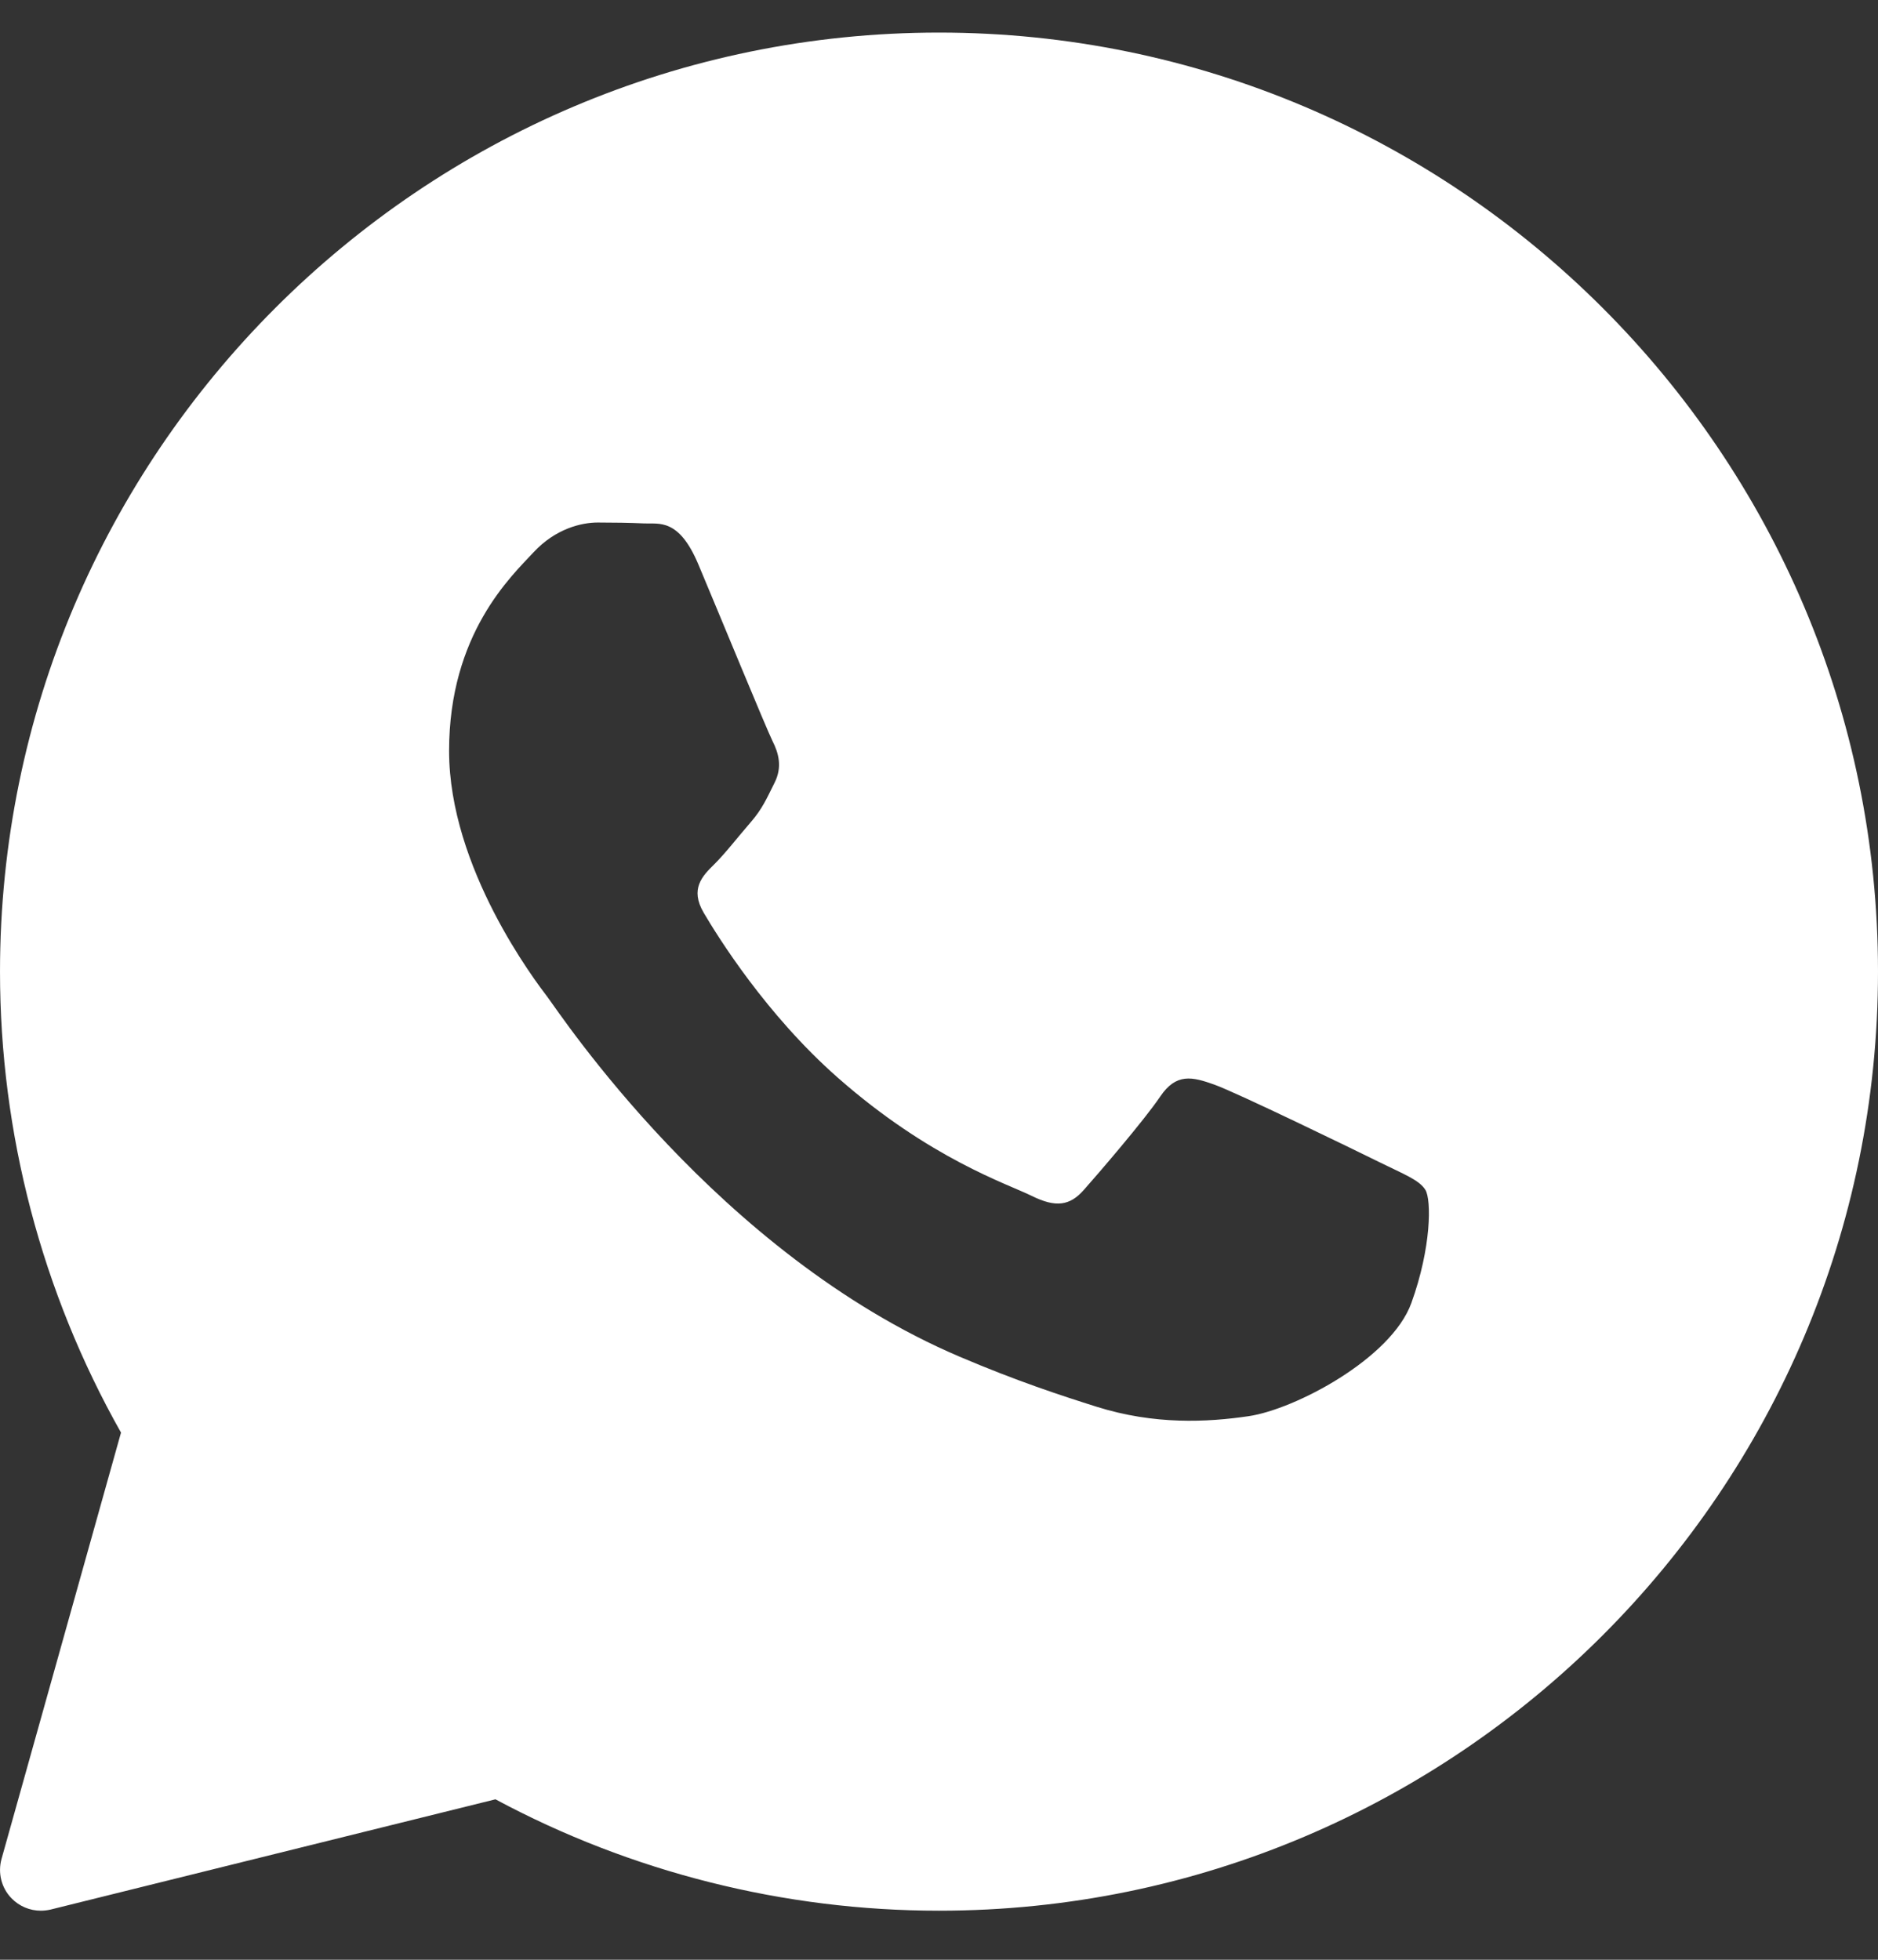 <svg width="23" height="24" viewBox="0 0 23 24" fill="none" xmlns="http://www.w3.org/2000/svg">
<rect x="0" y="0" width="23" height="24" fill="#333333" stroke="none"/>
<path id="Vector" d="M11.5 0.399C5.159 0.399 7.42124e-05 5.558 7.42124e-05 11.899C7.42124e-05 13.879 0.512 15.826 1.482 17.544L0.019 22.764C-0.029 22.936 0.017 23.12 0.141 23.247C0.237 23.346 0.367 23.399 0.5 23.399C0.54 23.399 0.581 23.394 0.62 23.385L6.068 22.035C7.732 22.928 9.605 23.399 11.5 23.399C17.841 23.399 23 18.24 23 11.899C23 5.558 17.841 0.399 11.5 0.399ZM17.285 15.957C17.039 16.638 15.859 17.26 15.292 17.343C14.783 17.418 14.139 17.45 13.432 17.228C13.004 17.093 12.454 16.914 11.749 16.613C8.788 15.35 6.854 12.406 6.706 12.211C6.558 12.017 5.5 10.631 5.5 9.196C5.5 7.762 6.263 7.056 6.534 6.764C6.805 6.472 7.124 6.399 7.321 6.399C7.518 6.399 7.715 6.402 7.887 6.41C8.069 6.419 8.312 6.341 8.552 6.91C8.798 7.494 9.388 8.929 9.461 9.075C9.535 9.221 9.584 9.392 9.486 9.586C9.388 9.781 9.339 9.902 9.191 10.073C9.043 10.243 8.881 10.453 8.748 10.584C8.6 10.729 8.447 10.887 8.619 11.179C8.791 11.471 9.383 12.425 10.261 13.198C11.389 14.191 12.34 14.499 12.635 14.645C12.93 14.791 13.102 14.767 13.274 14.572C13.447 14.377 14.012 13.721 14.209 13.429C14.405 13.138 14.602 13.186 14.873 13.283C15.145 13.38 16.596 14.085 16.891 14.231C17.186 14.377 17.383 14.45 17.457 14.572C17.531 14.693 17.531 15.277 17.285 15.957Z" fill="white"/>
</svg>
